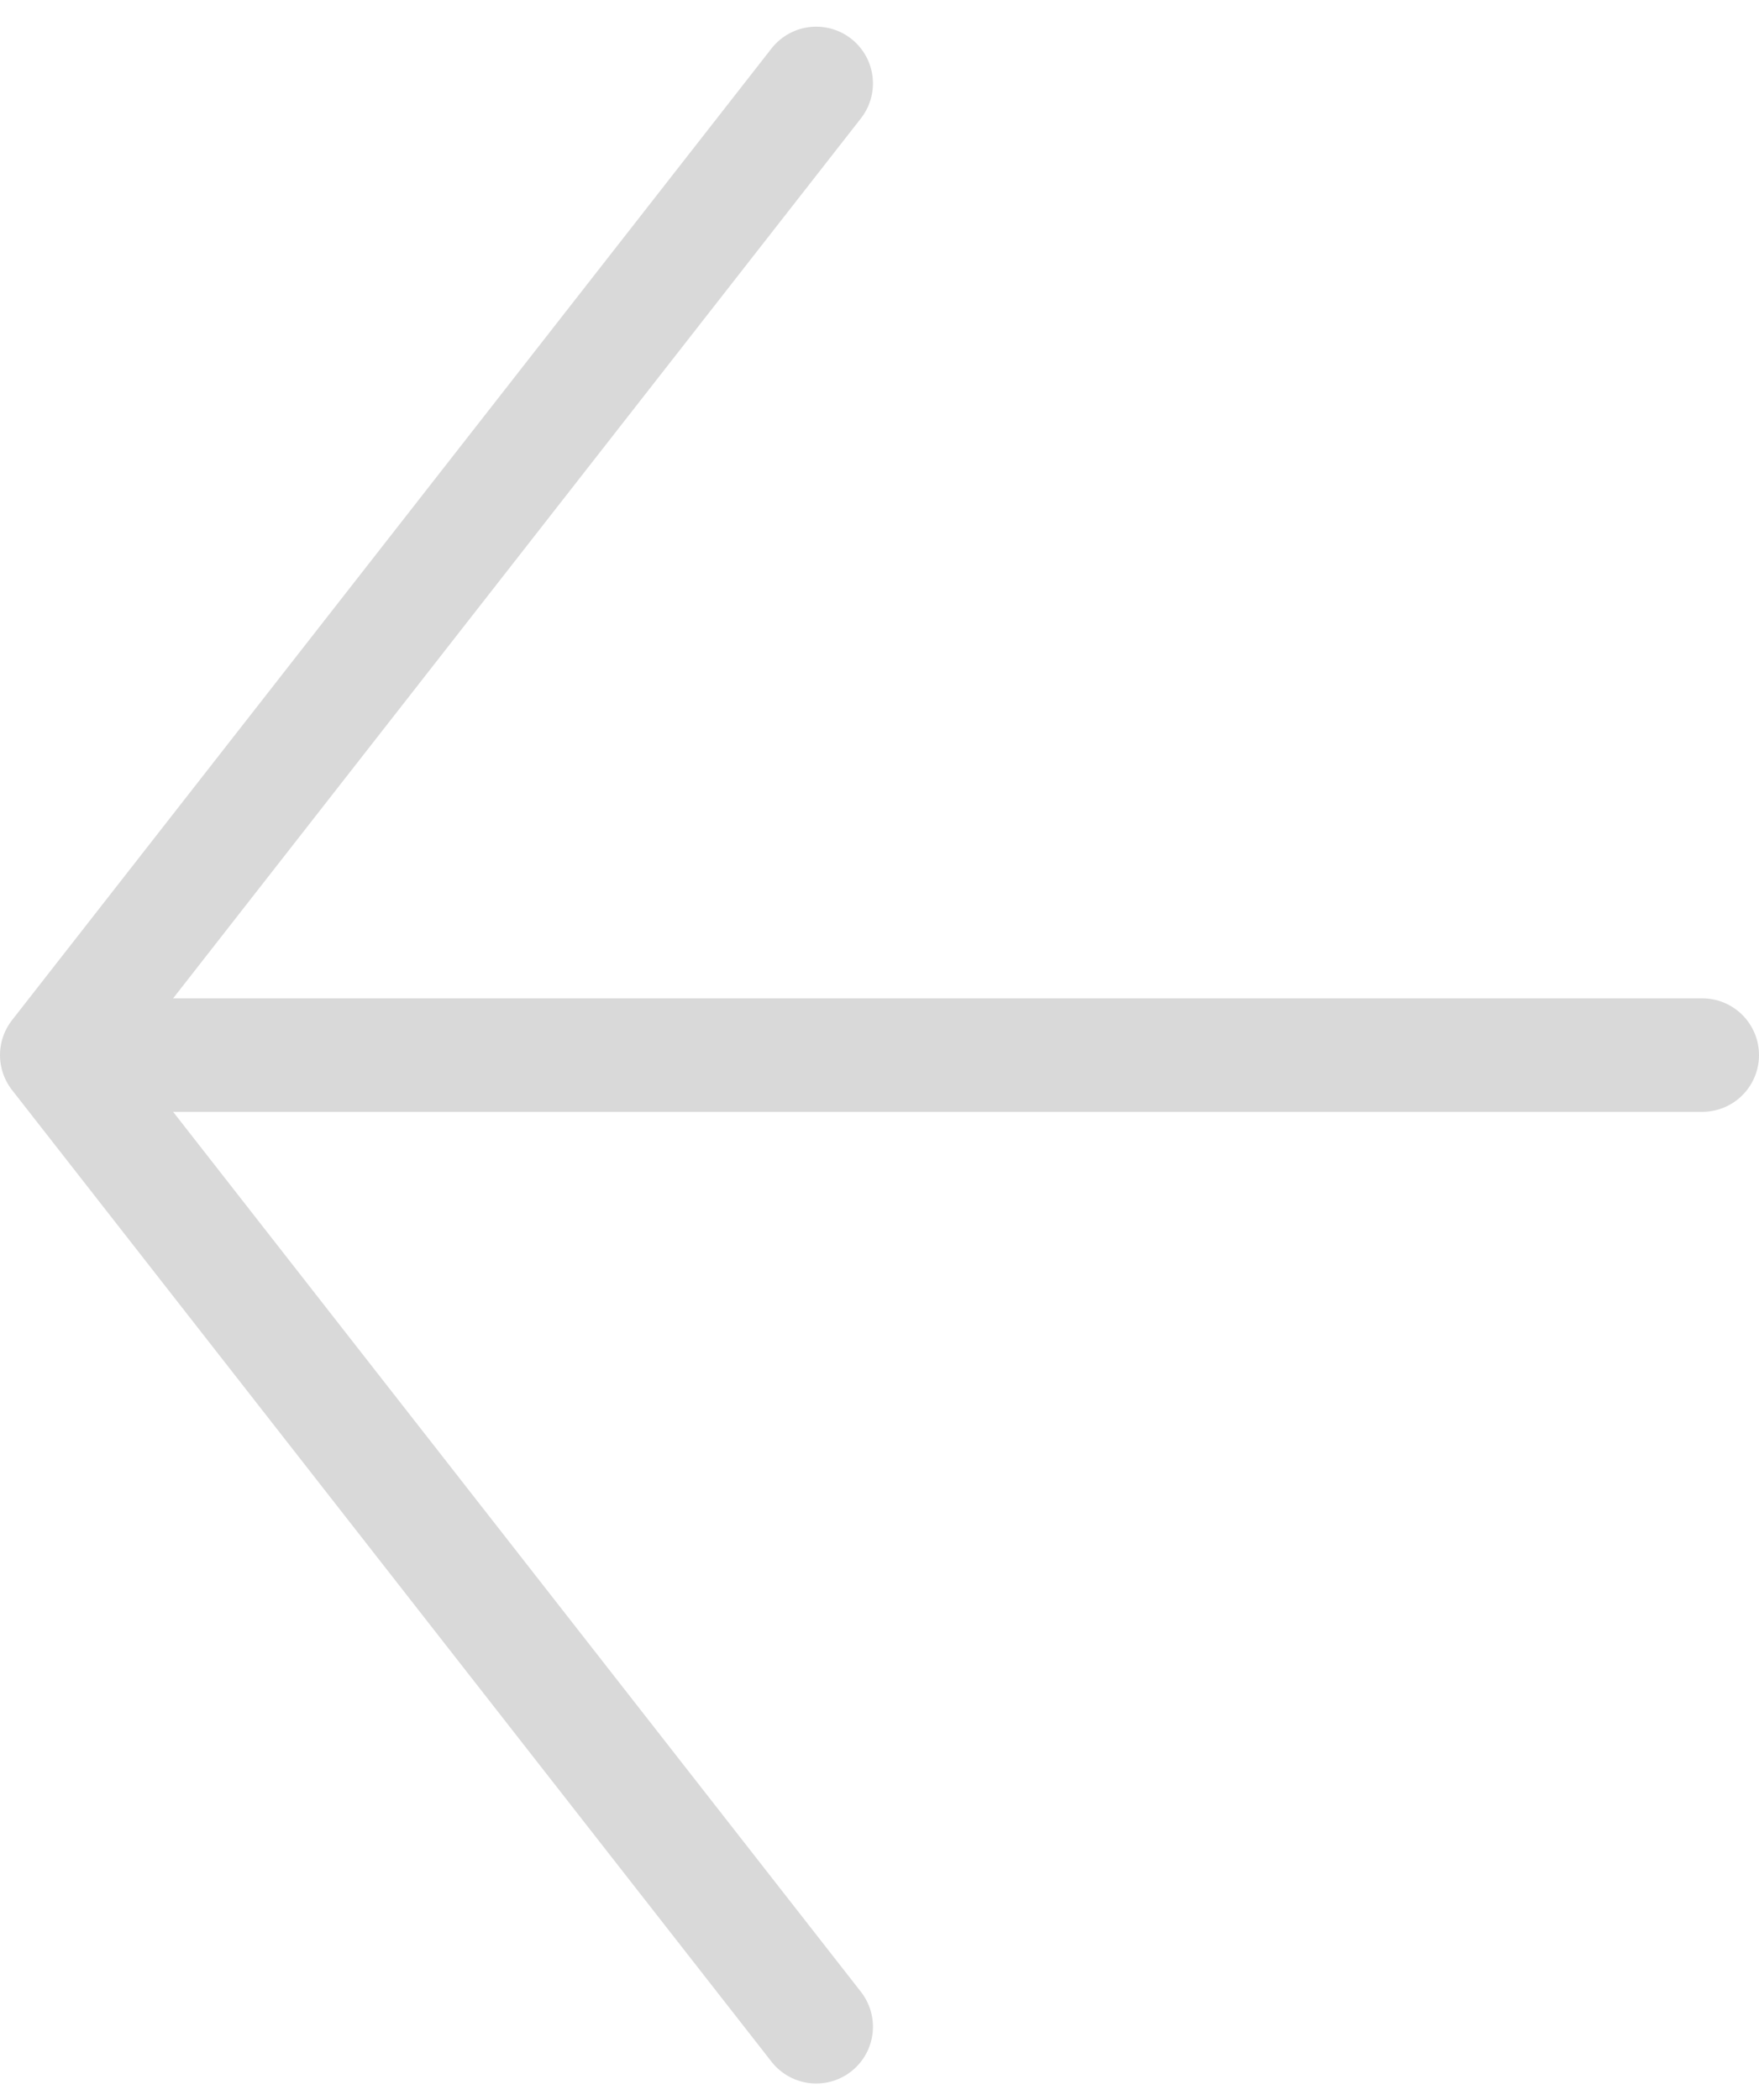 <svg width="62" height="74" viewBox="0 0 62 74" fill="none" xmlns="http://www.w3.org/2000/svg">
<path d="M28.769 71.422L2 37.181L28.769 2.94M5.718 37.181H60" stroke="#D9D9D9" stroke-width="4" stroke-linecap="round" stroke-linejoin="round"/>
</svg>
